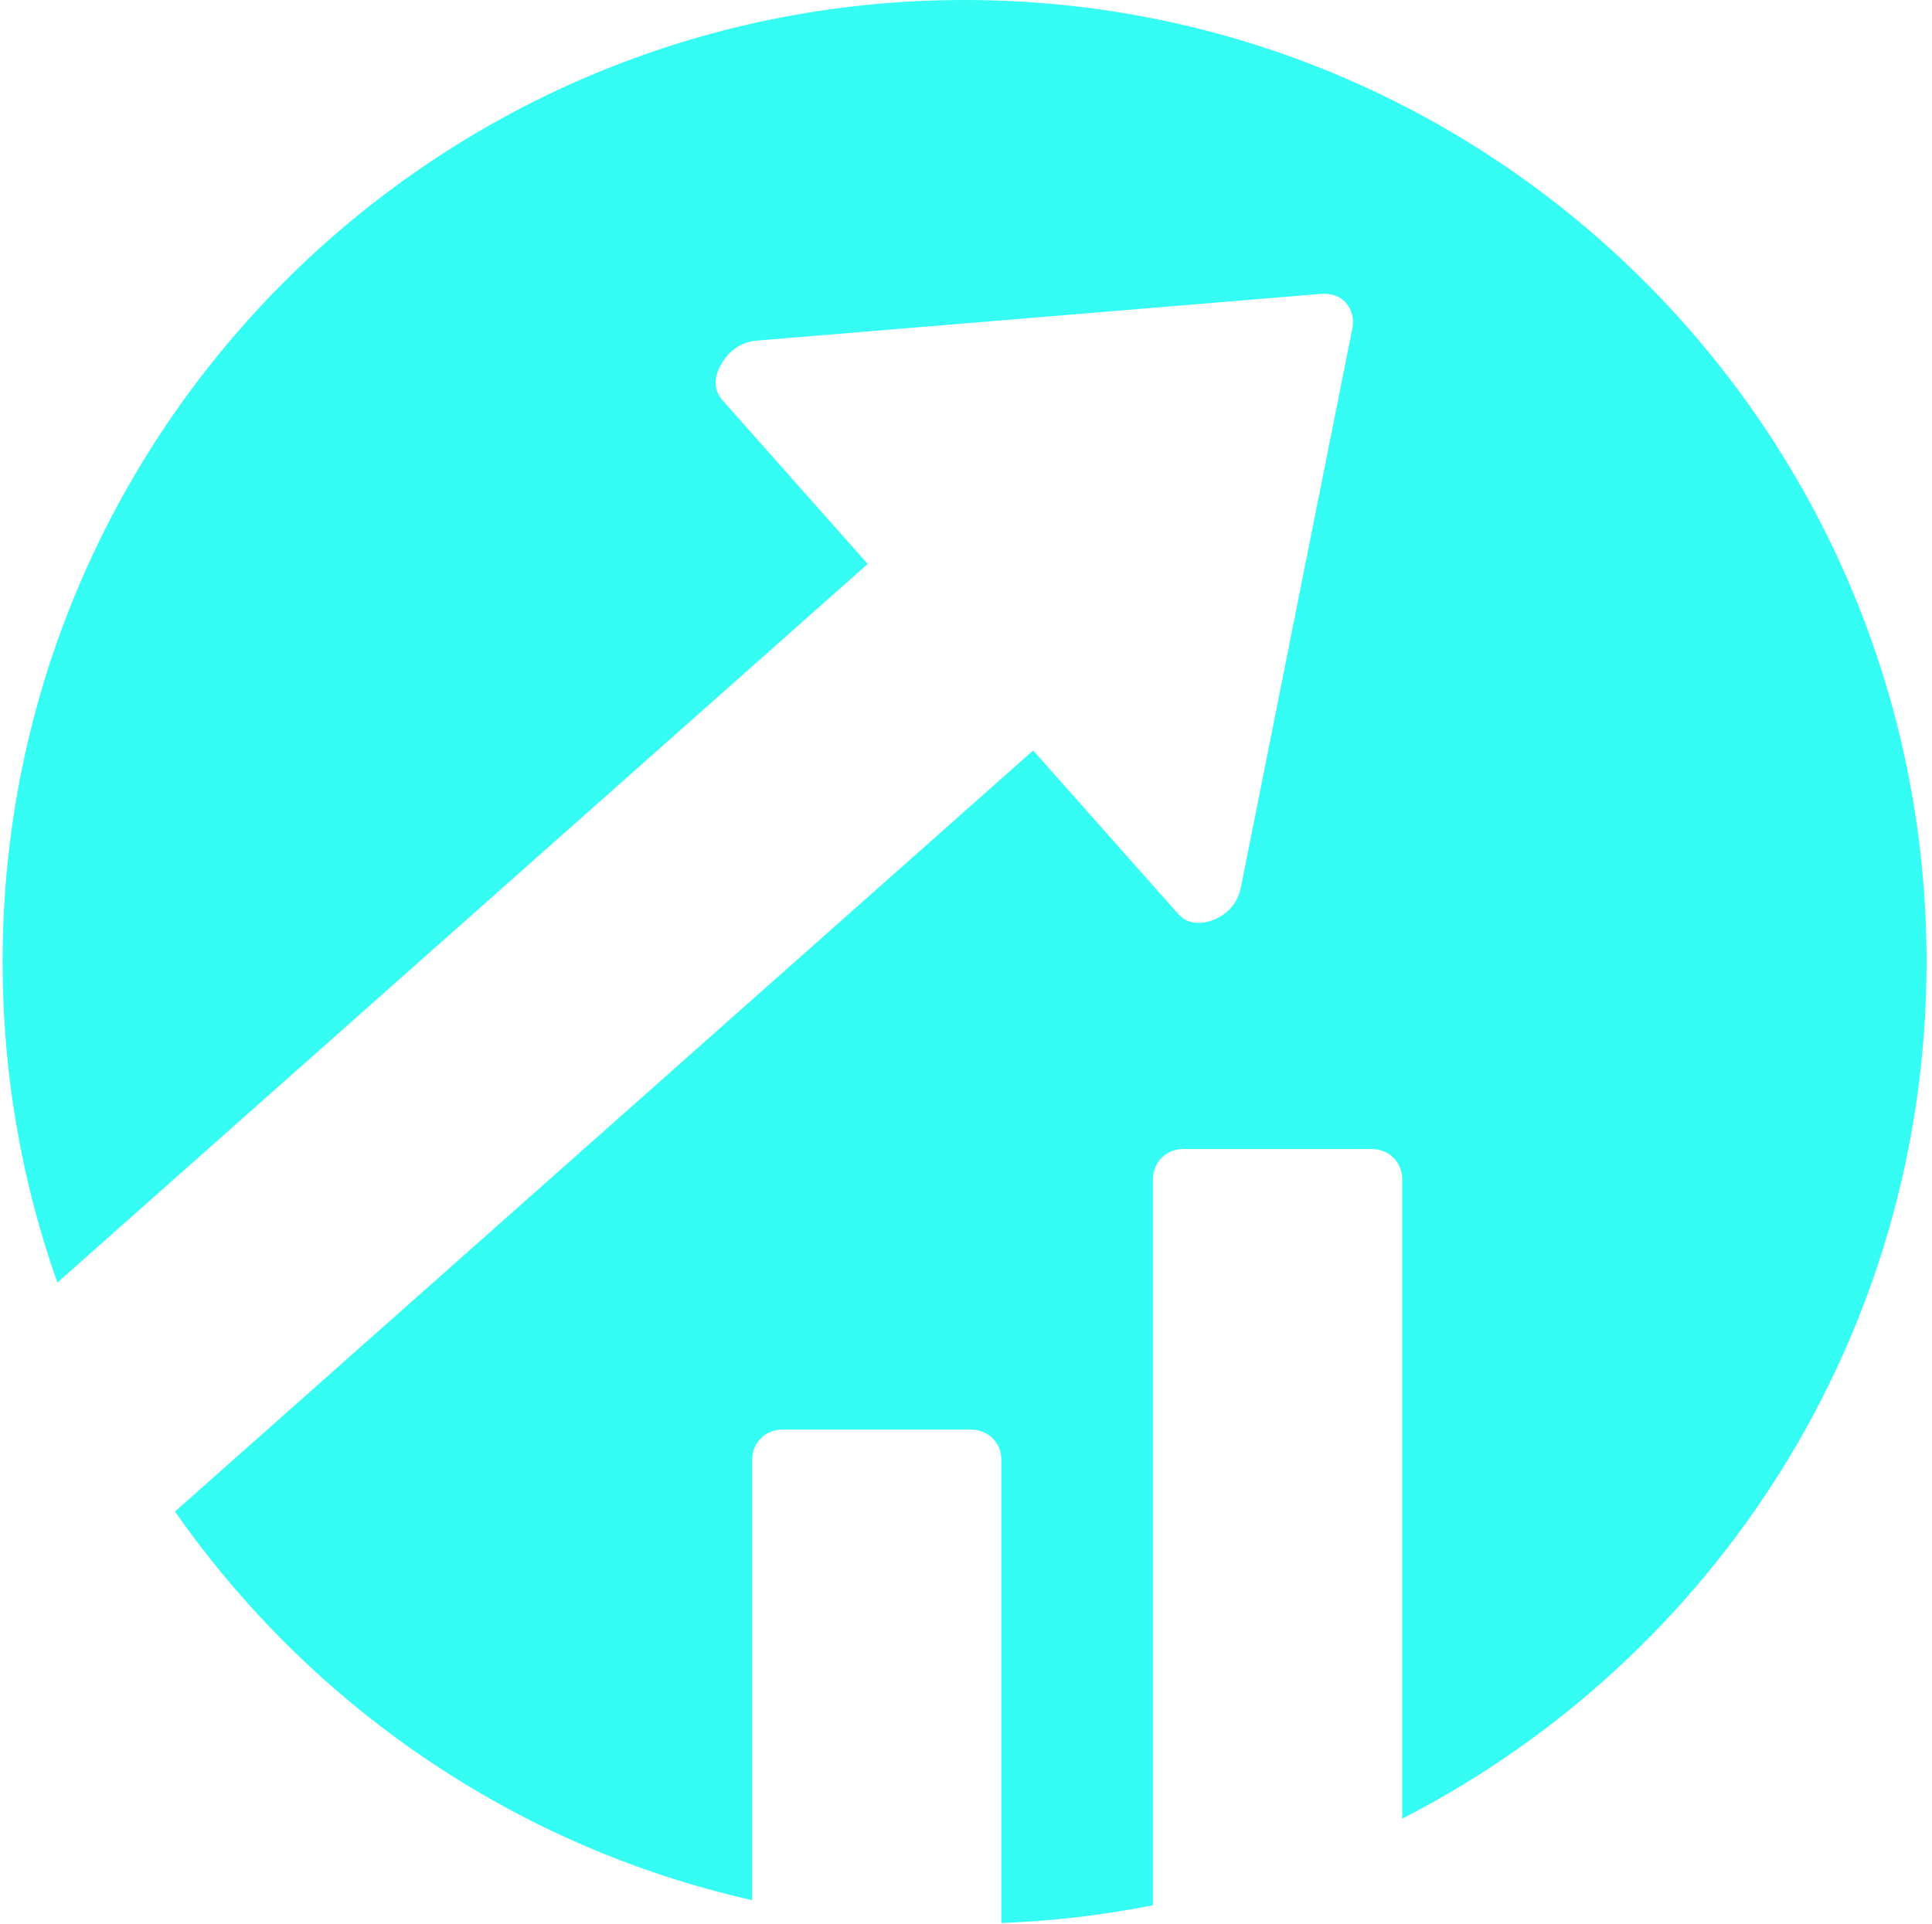 <svg width="241" height="240" viewBox="0 0 241 240" fill="none" xmlns="http://www.w3.org/2000/svg">
<g clip-path="url(#clip0_2165_345)">
<path d="M120.32 0C186.594 0 240.32 53.726 240.32 120C240.32 166.612 213.745 207.016 174.919 226.888V147.239C174.919 146.105 174.555 145.173 173.826 144.444C173.097 143.717 172.165 143.351 171.031 143.351H147.7C146.567 143.351 145.635 143.714 144.907 144.443C144.179 145.173 143.815 146.105 143.814 147.238V237.698C137.672 238.918 131.361 239.67 124.919 239.913V182.239C124.919 181.105 124.555 180.173 123.826 179.444C123.097 178.717 122.165 178.351 121.031 178.351H97.7C96.567 178.351 95.635 178.714 94.907 179.443C94.179 180.173 93.814 181.105 93.814 182.238V237.06C64.165 230.375 38.673 212.716 21.832 188.573L128.88 93.626L146.942 113.99C148.019 115.204 149.502 115.458 151.384 114.761C153.218 114.004 154.345 112.675 154.774 110.781L168.704 40.921C168.904 39.661 168.627 38.609 167.874 37.76C167.177 36.974 166.19 36.606 164.915 36.654L94.215 42.51C92.336 42.769 90.912 43.762 89.94 45.489C88.971 47.217 89.047 48.719 90.177 49.992L108.239 70.356L7.154 160.015C2.729 147.499 0.32 134.031 0.32 120C0.32 53.726 54.046 0 120.32 0Z" fill="#35FDF3"/>
</g>
<defs>
<clipPath id="clip0_2165_345">
<rect width="241" height="240" fill="white"/>
</clipPath>
</defs>
</svg>
